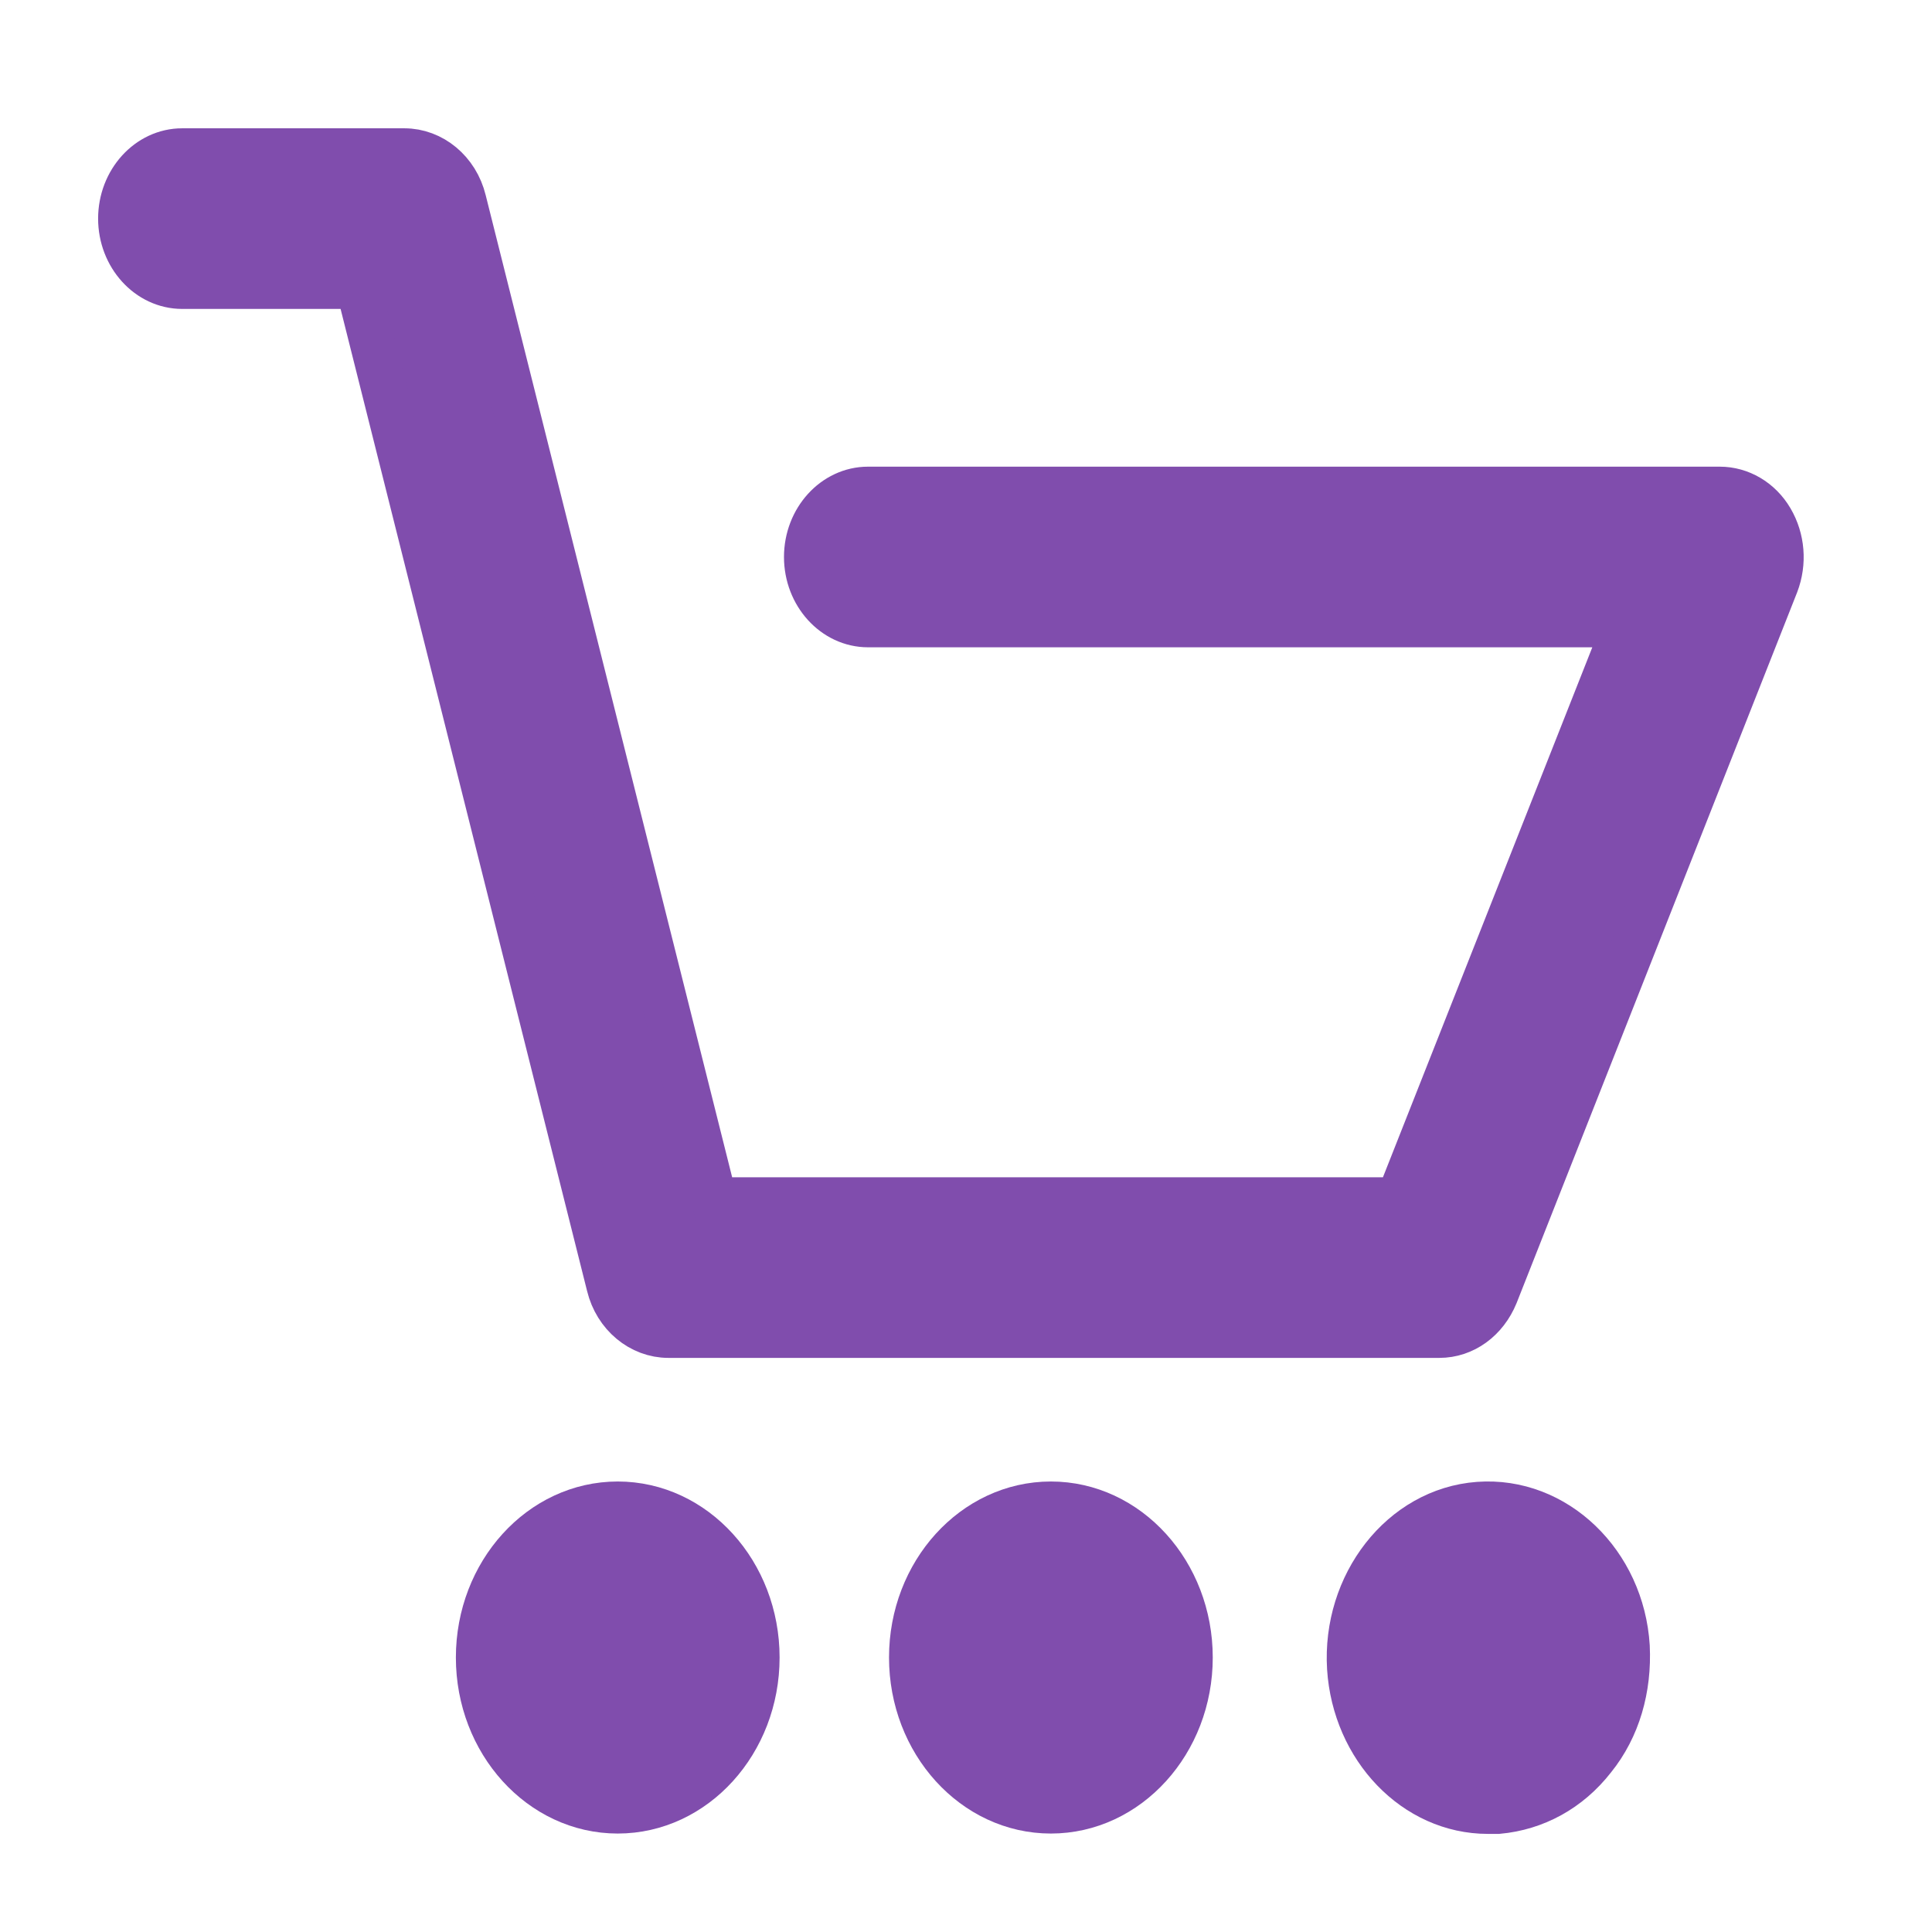<?xml version="1.0" encoding="utf-8"?>
<!-- Generator: Adobe Illustrator 16.0.0, SVG Export Plug-In . SVG Version: 6.00 Build 0)  -->
<!DOCTYPE svg PUBLIC "-//W3C//DTD SVG 1.1//EN" "http://www.w3.org/Graphics/SVG/1.1/DTD/svg11.dtd">
<svg version="1.1"
	 id="Capa_1" xmlns:dc="http://purl.org/dc/elements/1.1/" xmlns:cc="http://creativecommons.org/ns#" xmlns:rdf="http://www.w3.org/1999/02/22-rdf-syntax-ns#" xmlns:svg="http://www.w3.org/2000/svg" xmlns:sodipodi="http://sodipodi.sourceforge.net/DTD/sodipodi-0.dtd" xmlns:inkscape="http://www.inkscape.org/namespaces/inkscape" inkscape:export-ydpi="90" inkscape:export-xdpi="90" inkscape:export-filename="C:\Users\Mehrdad\Desktop\176x176.png" sodipodi:docname="shopping-cart13.svg" inkscape:version="0.48.4 r9939"
	 xmlns="http://www.w3.org/2000/svg" xmlns:xlink="http://www.w3.org/1999/xlink" x="0px" y="0px" width="128px" height="128px"
	 viewBox="0.5 0.5 128 128" enable-background="new 0.5 0.5 128 128" xml:space="preserve">
<sodipodi:namedview  inkscape:cy="79.812574" inkscape:cx="72.282572" inkscape:zoom="2.2418499" showgrid="false" guidetolerance="10" gridtolerance="10" objecttolerance="10" borderopacity="1" pagecolor="#000000" bordercolor="#666666" id="namedview3073" inkscape:current-layer="Capa_1" inkscape:window-y="-8" inkscape:window-maximized="1" inkscape:window-x="54" inkscape:window-height="745" inkscape:pageshadow="2" inkscape:window-width="1304" inkscape:pageopacity="0">
	</sodipodi:namedview>
<path id="path3039" inkscape:connector-curvature="0" fill="#804DAD" stroke="#804DAD" stroke-width="3" stroke-miterlimit="10" d="
	M41.426,120.477c5.087,0,9.224-4.559,9.224-10.162s-4.137-10.162-9.224-10.162c-5.087,0-9.223,4.558-9.223,10.162
	C32.204,115.919,36.341,120.477,41.426,120.477z"/>
<path id="path3041" inkscape:connector-curvature="0" fill="#804DAD" stroke="#804DAD" stroke-width="3" stroke-miterlimit="10" d="
	M99.075,120.5c0.204,0,0.477,0,0.68,0c2.44-0.225,4.681-1.42,6.308-3.511c1.629-2.019,2.373-4.634,2.239-7.399
	c-0.339-5.529-4.75-9.789-9.838-9.416c-5.084,0.372-8.884,5.307-8.544,10.837C90.26,116.314,94.262,120.5,99.075,120.5L99.075,120.5
	z"/>
<path id="path3039-1" inkscape:connector-curvature="0" fill="#804DAD" stroke="#804DAD" stroke-width="3" stroke-miterlimit="10" d="
	M70.124,120.477c5.087,0,9.224-4.559,9.224-10.162s-4.137-10.162-9.224-10.162S60.9,104.71,60.9,110.314
	S65.037,120.477,70.124,120.477z"/>
<path id="path3037" inkscape:connector-curvature="0" fill="#804DAD" stroke="#804DAD" stroke-width="3" stroke-miterlimit="10" d="
	M12.57,19.467h11.665l16.618,66.21c0.473,1.941,2.102,3.287,3.933,3.287h51.069c1.629,0,3.057-1.048,3.73-2.688l18.584-47.081
	c0.541-1.42,0.408-2.989-0.338-4.26s-2.035-2.017-3.391-2.017h-56.43c-2.238,0-4.069,2.017-4.069,4.484
	c0,2.467,1.831,4.483,4.069,4.483H108.2L93.143,79.997H47.837l-16.616-66.21c-0.475-1.943-2.103-3.287-3.934-3.287H12.57
	c-2.239,0-4.07,2.017-4.07,4.483C8.5,17.449,10.331,19.467,12.57,19.467L12.57,19.467z"/>
<g id="g3043" transform="translate(0,-283.529)">
</g>
<g id="g3045" transform="translate(0,-283.529)">
</g>
<g id="g3047" transform="translate(0,-283.529)">
</g>
<g id="g3049" transform="translate(0,-283.529)">
</g>
<g id="g3051" transform="translate(0,-283.529)">
</g>
<g id="g3053" transform="translate(0,-283.529)">
</g>
<g id="g3055" transform="translate(0,-283.529)">
</g>
<g id="g3057" transform="translate(0,-283.529)">
</g>
<g id="g3059" transform="translate(0,-283.529)">
</g>
<g id="g3061" transform="translate(0,-283.529)">
</g>
<g id="g3063" transform="translate(0,-283.529)">
</g>
<g id="g3065" transform="translate(0,-283.529)">
</g>
<g id="g3067" transform="translate(0,-283.529)">
</g>
<g id="g3069" transform="translate(0,-283.529)">
</g>
<g id="g3071" transform="translate(0,-283.529)">
</g>
</svg>
